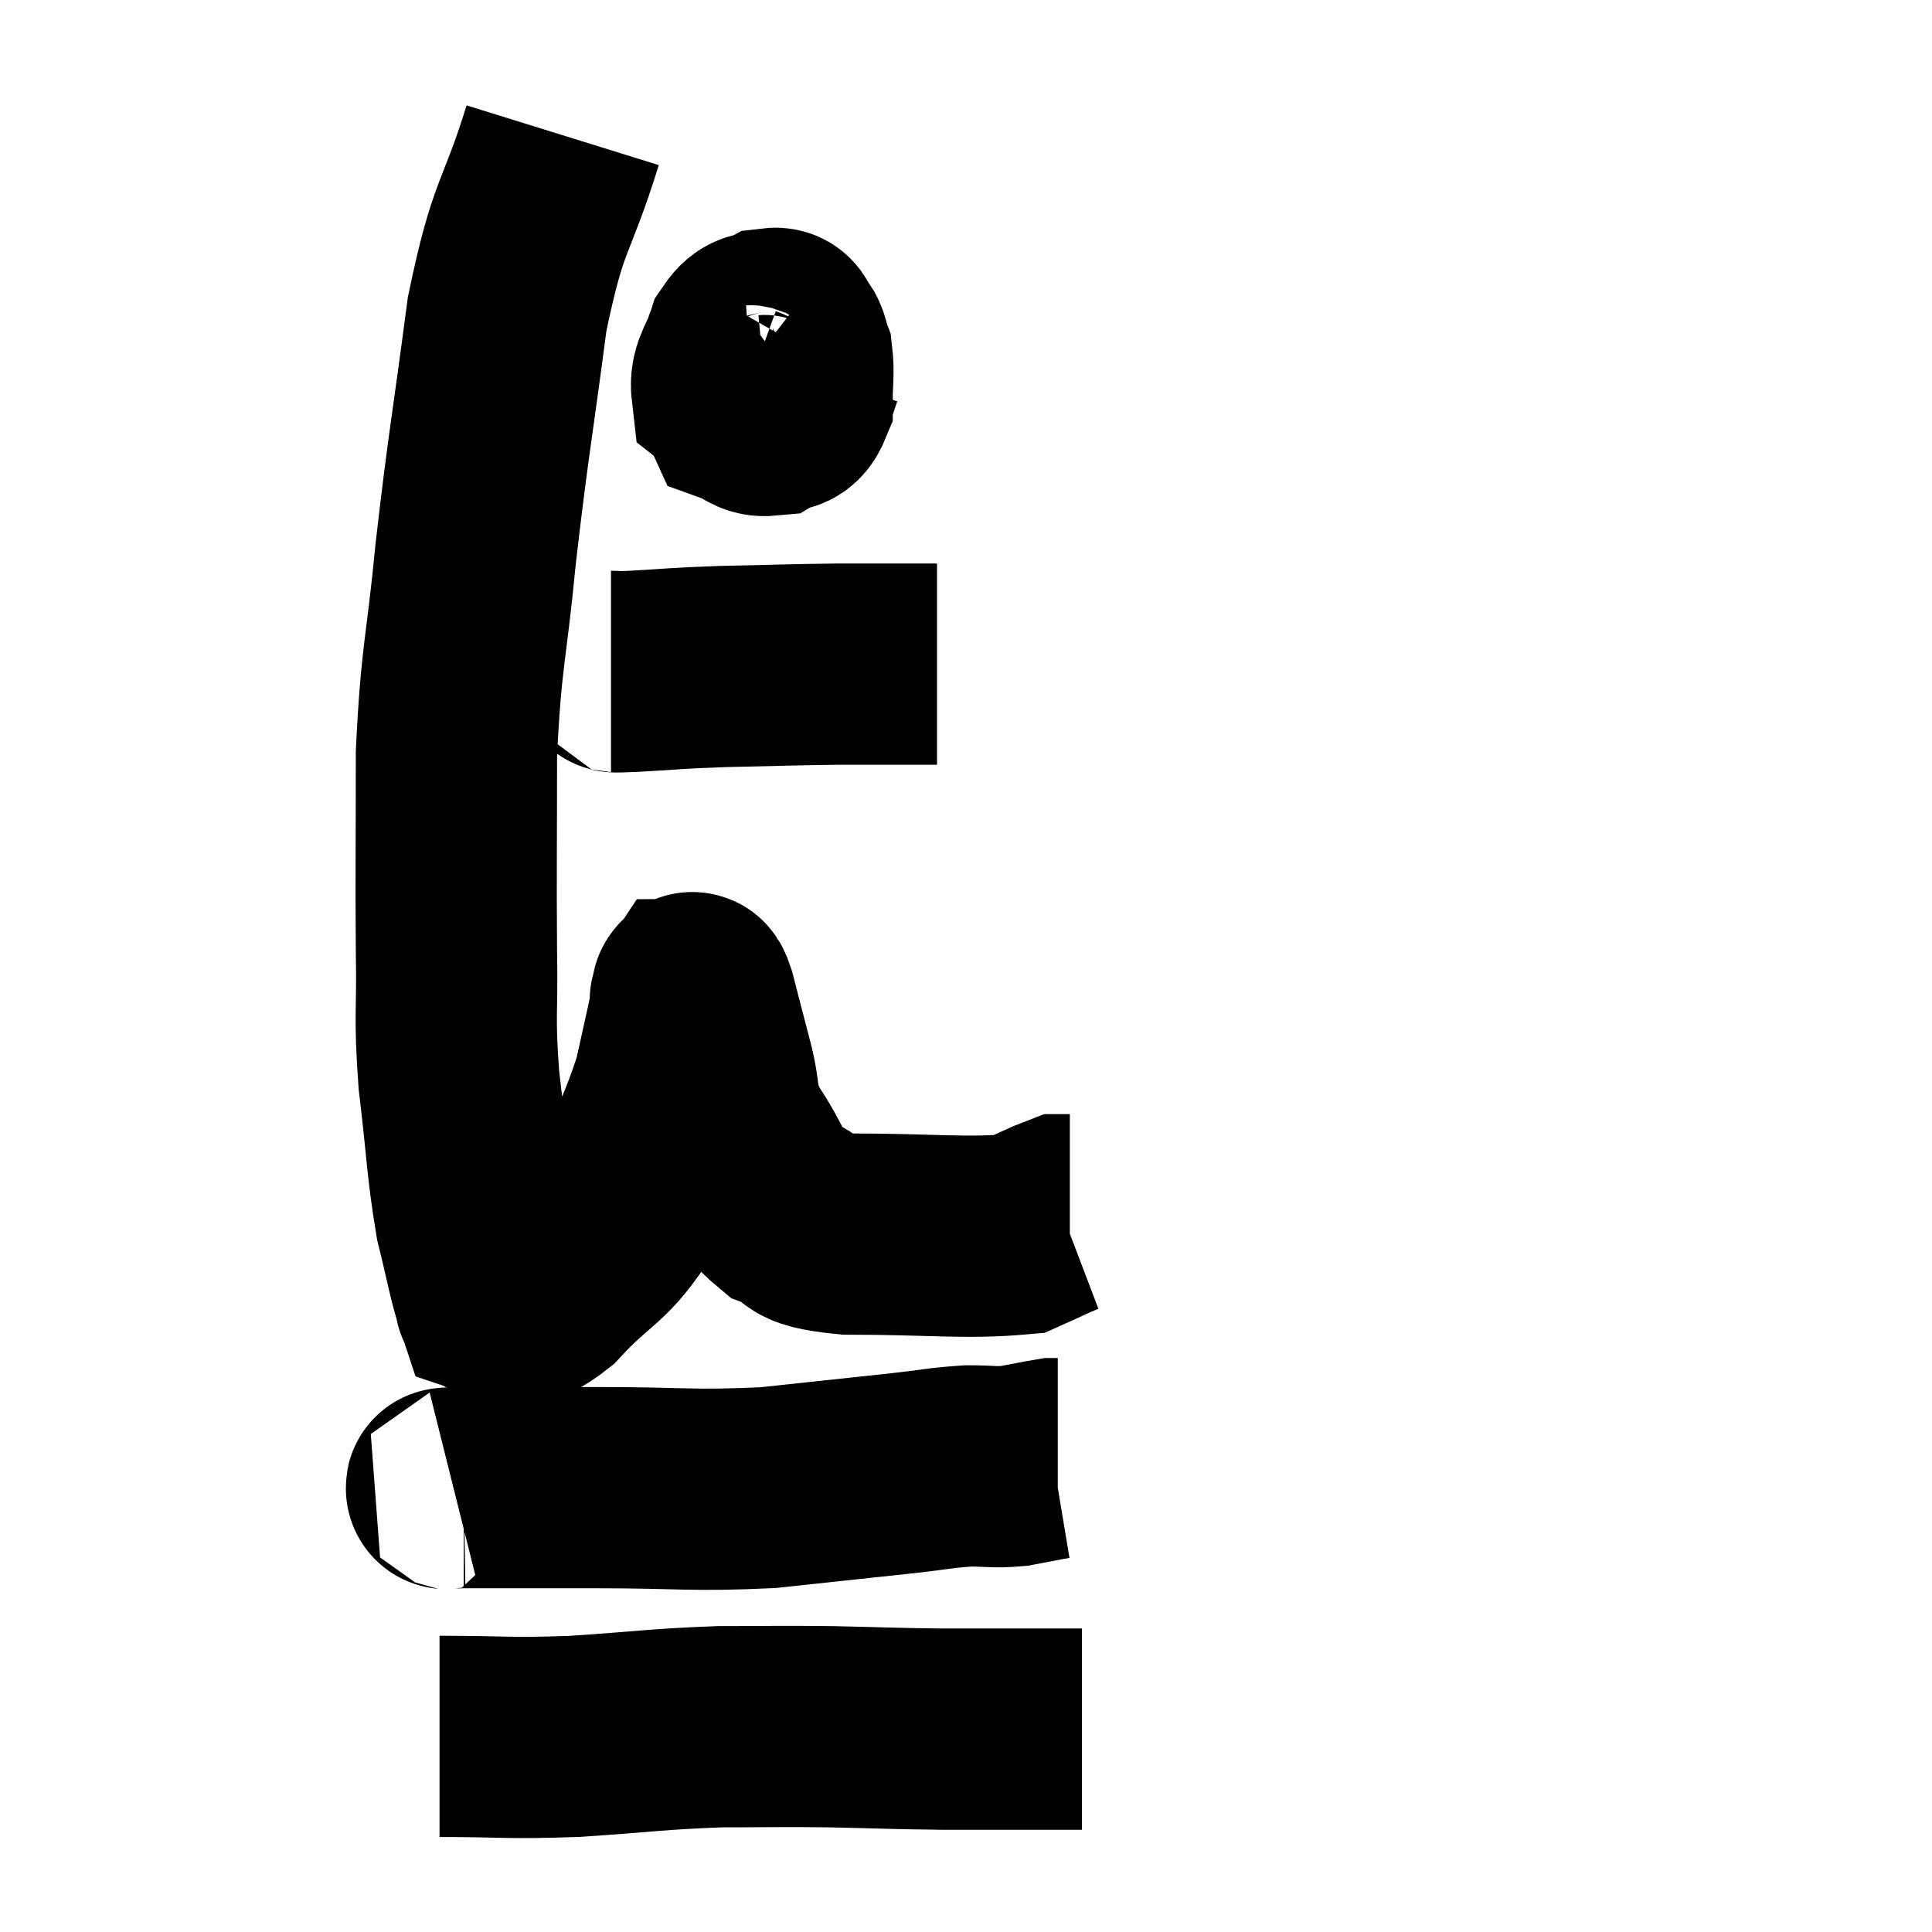<svg width="48" height="48" viewBox="0 0 48 48" xmlns="http://www.w3.org/2000/svg"><path d="M 13.98 3.36 C 13.29 5.58, 13.14 5.205, 12.6 7.8 C 12.21 10.77, 12.135 11.01, 11.82 13.74 C 11.58 16.23, 11.46 16.245, 11.34 18.72 C 11.34 21.18, 11.325 21.615, 11.34 23.64 C 11.37 25.23, 11.28 25.155, 11.4 26.82 C 11.61 28.56, 11.595 28.95, 11.82 30.3 C 12.06 31.26, 12.135 31.725, 12.3 32.22 C 12.39 32.25, 12.165 32.325, 12.48 32.28 C 13.02 32.16, 12.78 32.655, 13.56 32.04 C 14.58 30.93, 14.805 31.095, 15.6 29.82 C 16.17 28.38, 16.35 28.14, 16.74 26.94 C 16.95 25.98, 17.055 25.545, 17.16 25.02 C 17.16 24.93, 17.13 24.885, 17.16 24.84 C 17.22 24.84, 17.145 24.435, 17.28 24.84 C 17.49 25.65, 17.475 25.605, 17.7 26.46 C 17.94 27.36, 17.745 27.36, 18.18 28.26 C 18.81 29.16, 18.72 29.46, 19.44 30.06 C 20.25 30.36, 19.59 30.51, 21.06 30.66 C 23.19 30.66, 23.985 30.78, 25.32 30.66 C 25.86 30.42, 26.085 30.3, 26.4 30.18 C 26.49 30.18, 26.535 30.18, 26.58 30.18 C 26.58 30.18, 26.58 30.18, 26.58 30.18 L 26.58 30.18" fill="none" stroke="black" stroke-width="5"></path><path d="M 18.9 8.04 C 18.66 8.46, 18.54 8.37, 18.42 8.88 C 18.42 9.48, 18.255 9.72, 18.42 10.08 C 18.75 10.2, 18.765 10.35, 19.08 10.32 C 19.38 10.14, 19.53 10.32, 19.68 9.96 C 19.68 9.42, 19.725 9.27, 19.68 8.88 C 19.59 8.64, 19.62 8.58, 19.5 8.4 C 19.35 8.28, 19.44 8.13, 19.2 8.16 C 18.87 8.34, 18.795 8.145, 18.54 8.52 C 18.36 9.09, 18.135 9.27, 18.18 9.66 C 18.45 9.87, 18.315 10.11, 18.72 10.08 C 19.26 9.81, 19.5 9.765, 19.8 9.54 L 19.92 9.18" fill="none" stroke="black" stroke-width="5"></path><path d="M 15.18 16.68 C 15.45 16.68, 15.03 16.71, 15.72 16.68 C 16.83 16.62, 16.665 16.605, 17.94 16.56 C 19.38 16.53, 19.59 16.515, 20.82 16.5 C 21.84 16.5, 22.245 16.5, 22.86 16.5 L 23.28 16.5" fill="none" stroke="black" stroke-width="5"></path><path d="M 11.28 37.02 C 11.4 36.99, 10.635 36.975, 11.52 36.96 C 13.17 36.96, 12.93 36.96, 14.82 36.96 C 16.95 36.96, 17.175 37.05, 19.08 36.96 C 20.76 36.78, 21.195 36.735, 22.44 36.6 C 23.25 36.51, 23.37 36.465, 24.06 36.42 C 24.63 36.42, 24.675 36.465, 25.2 36.42 C 25.68 36.33, 25.89 36.285, 26.16 36.24 L 26.28 36.24" fill="none" stroke="black" stroke-width="5"></path><path d="M 10.92 43.14 C 12.6 43.14, 12.54 43.2, 14.28 43.14 C 16.08 43.02, 16.29 42.96, 17.88 42.9 C 19.26 42.9, 19.26 42.885, 20.64 42.9 C 22.02 42.93, 22.11 42.945, 23.4 42.96 C 24.6 42.96, 24.96 42.96, 25.8 42.96 C 26.28 42.96, 26.49 42.96, 26.76 42.96 L 26.88 42.96" fill="none" stroke="black" stroke-width="5"></path></svg>